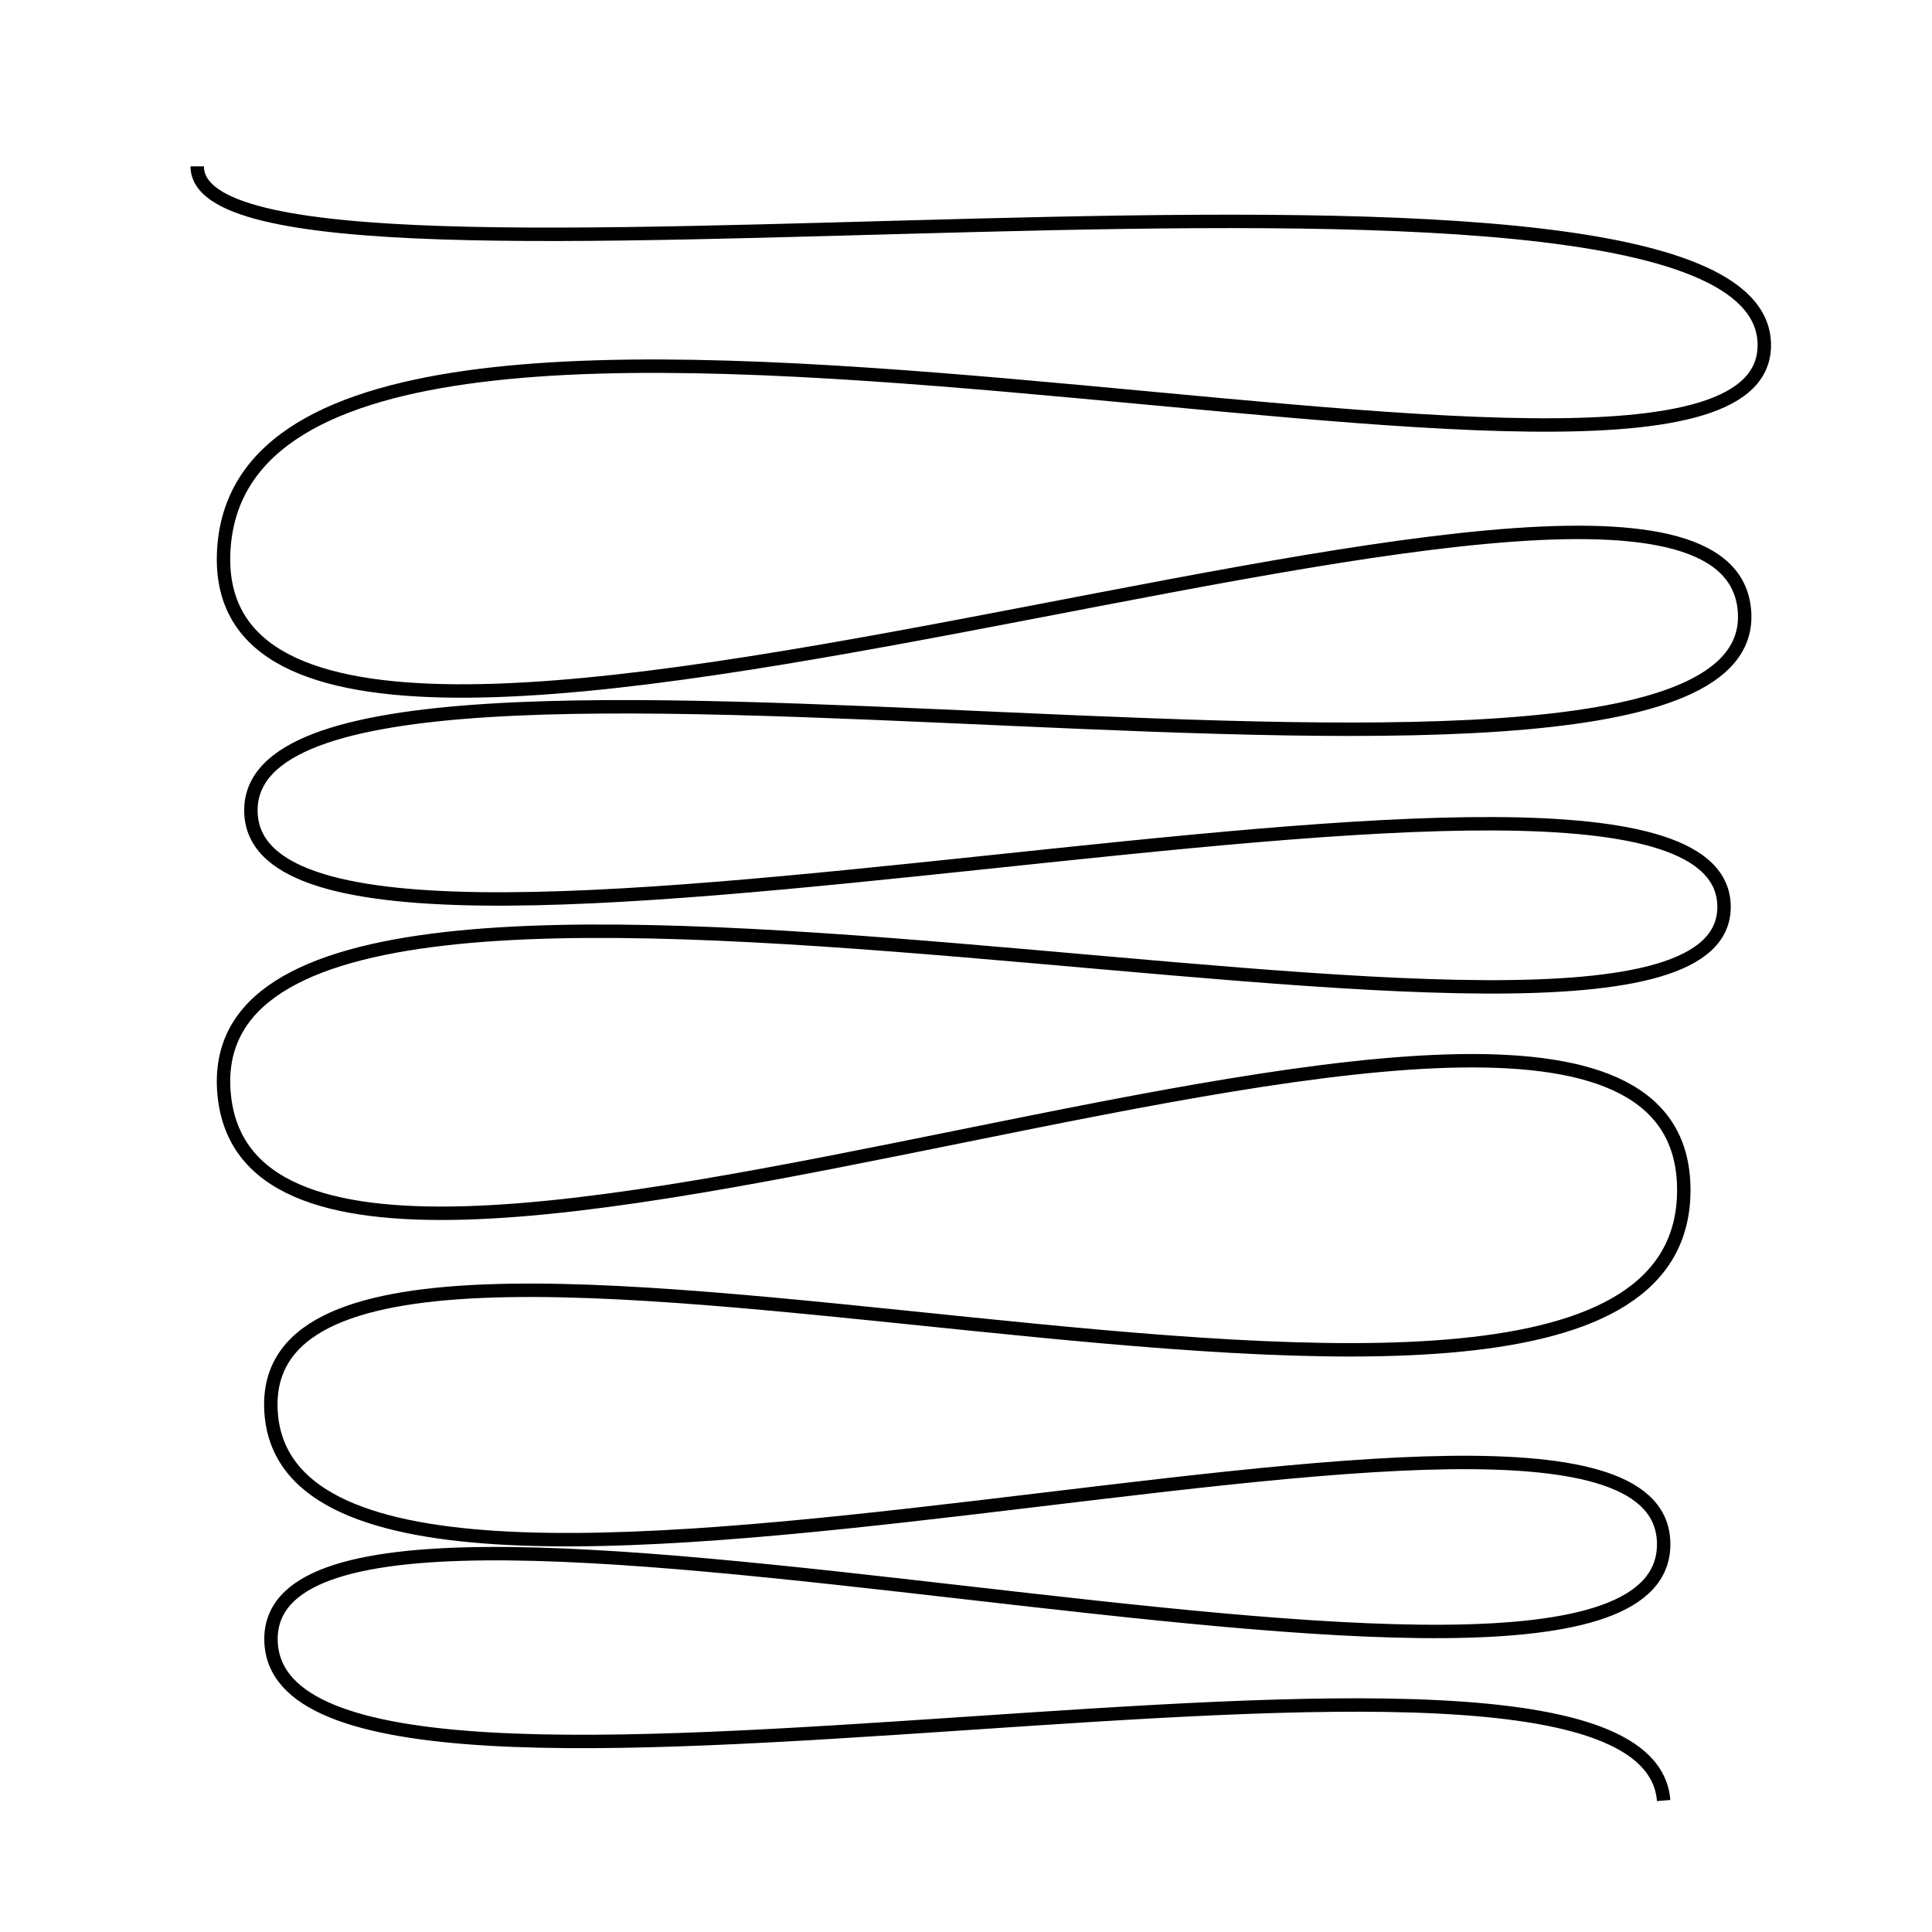 <?xml version="1.0" encoding="utf-8"?>
<!-- Generator: Adobe Illustrator 19.1.0, SVG Export Plug-In . SVG Version: 6.00 Build 0)  -->
<svg version="1.1" id="Layer_1" xmlns="http://www.w3.org/2000/svg" xmlns:xlink="http://www.w3.org/1999/xlink" x="0px" y="0px"
	 viewBox="0 0 144 144" style="enable-background:new 0 0 144 144;" xml:space="preserve">
<style type="text/css">
	.st0{fill:none;stroke:#000000;stroke-miterlimit:10;}
	.st1{clip-path:url(#SVGID_2_);fill:none;stroke:#000000;stroke-miterlimit:10;}
	.st2{clip-path:url(#SVGID_4_);fill:none;stroke:#000000;stroke-miterlimit:10;}
	.st3{clip-path:url(#SVGID_6_);}
	.st4{clip-path:url(#SVGID_8_);fill:none;stroke:#000000;stroke-miterlimit:10;}
</style>
<path class="st0" d="M14.7,12.4c0,13.2,116.3-5.9,116.8,13.2S19.2,9.8,16.7,40.7S127.5,24.2,130,45.3c2.5,21.1-111.3-4-111.3,15.1
	s109.8-11.2,109.8,7.2S14.2,53.2,16.7,81.5s108.8-22.4,108.8,7.2S18.7,80.2,20.2,105.2c1.5,25,103.8-9.2,103.8,9.9
	s-104.3-11.9-103.8,7.2c0.5,19.1,102.3-6.6,103.8,11.9"/>
</svg>
